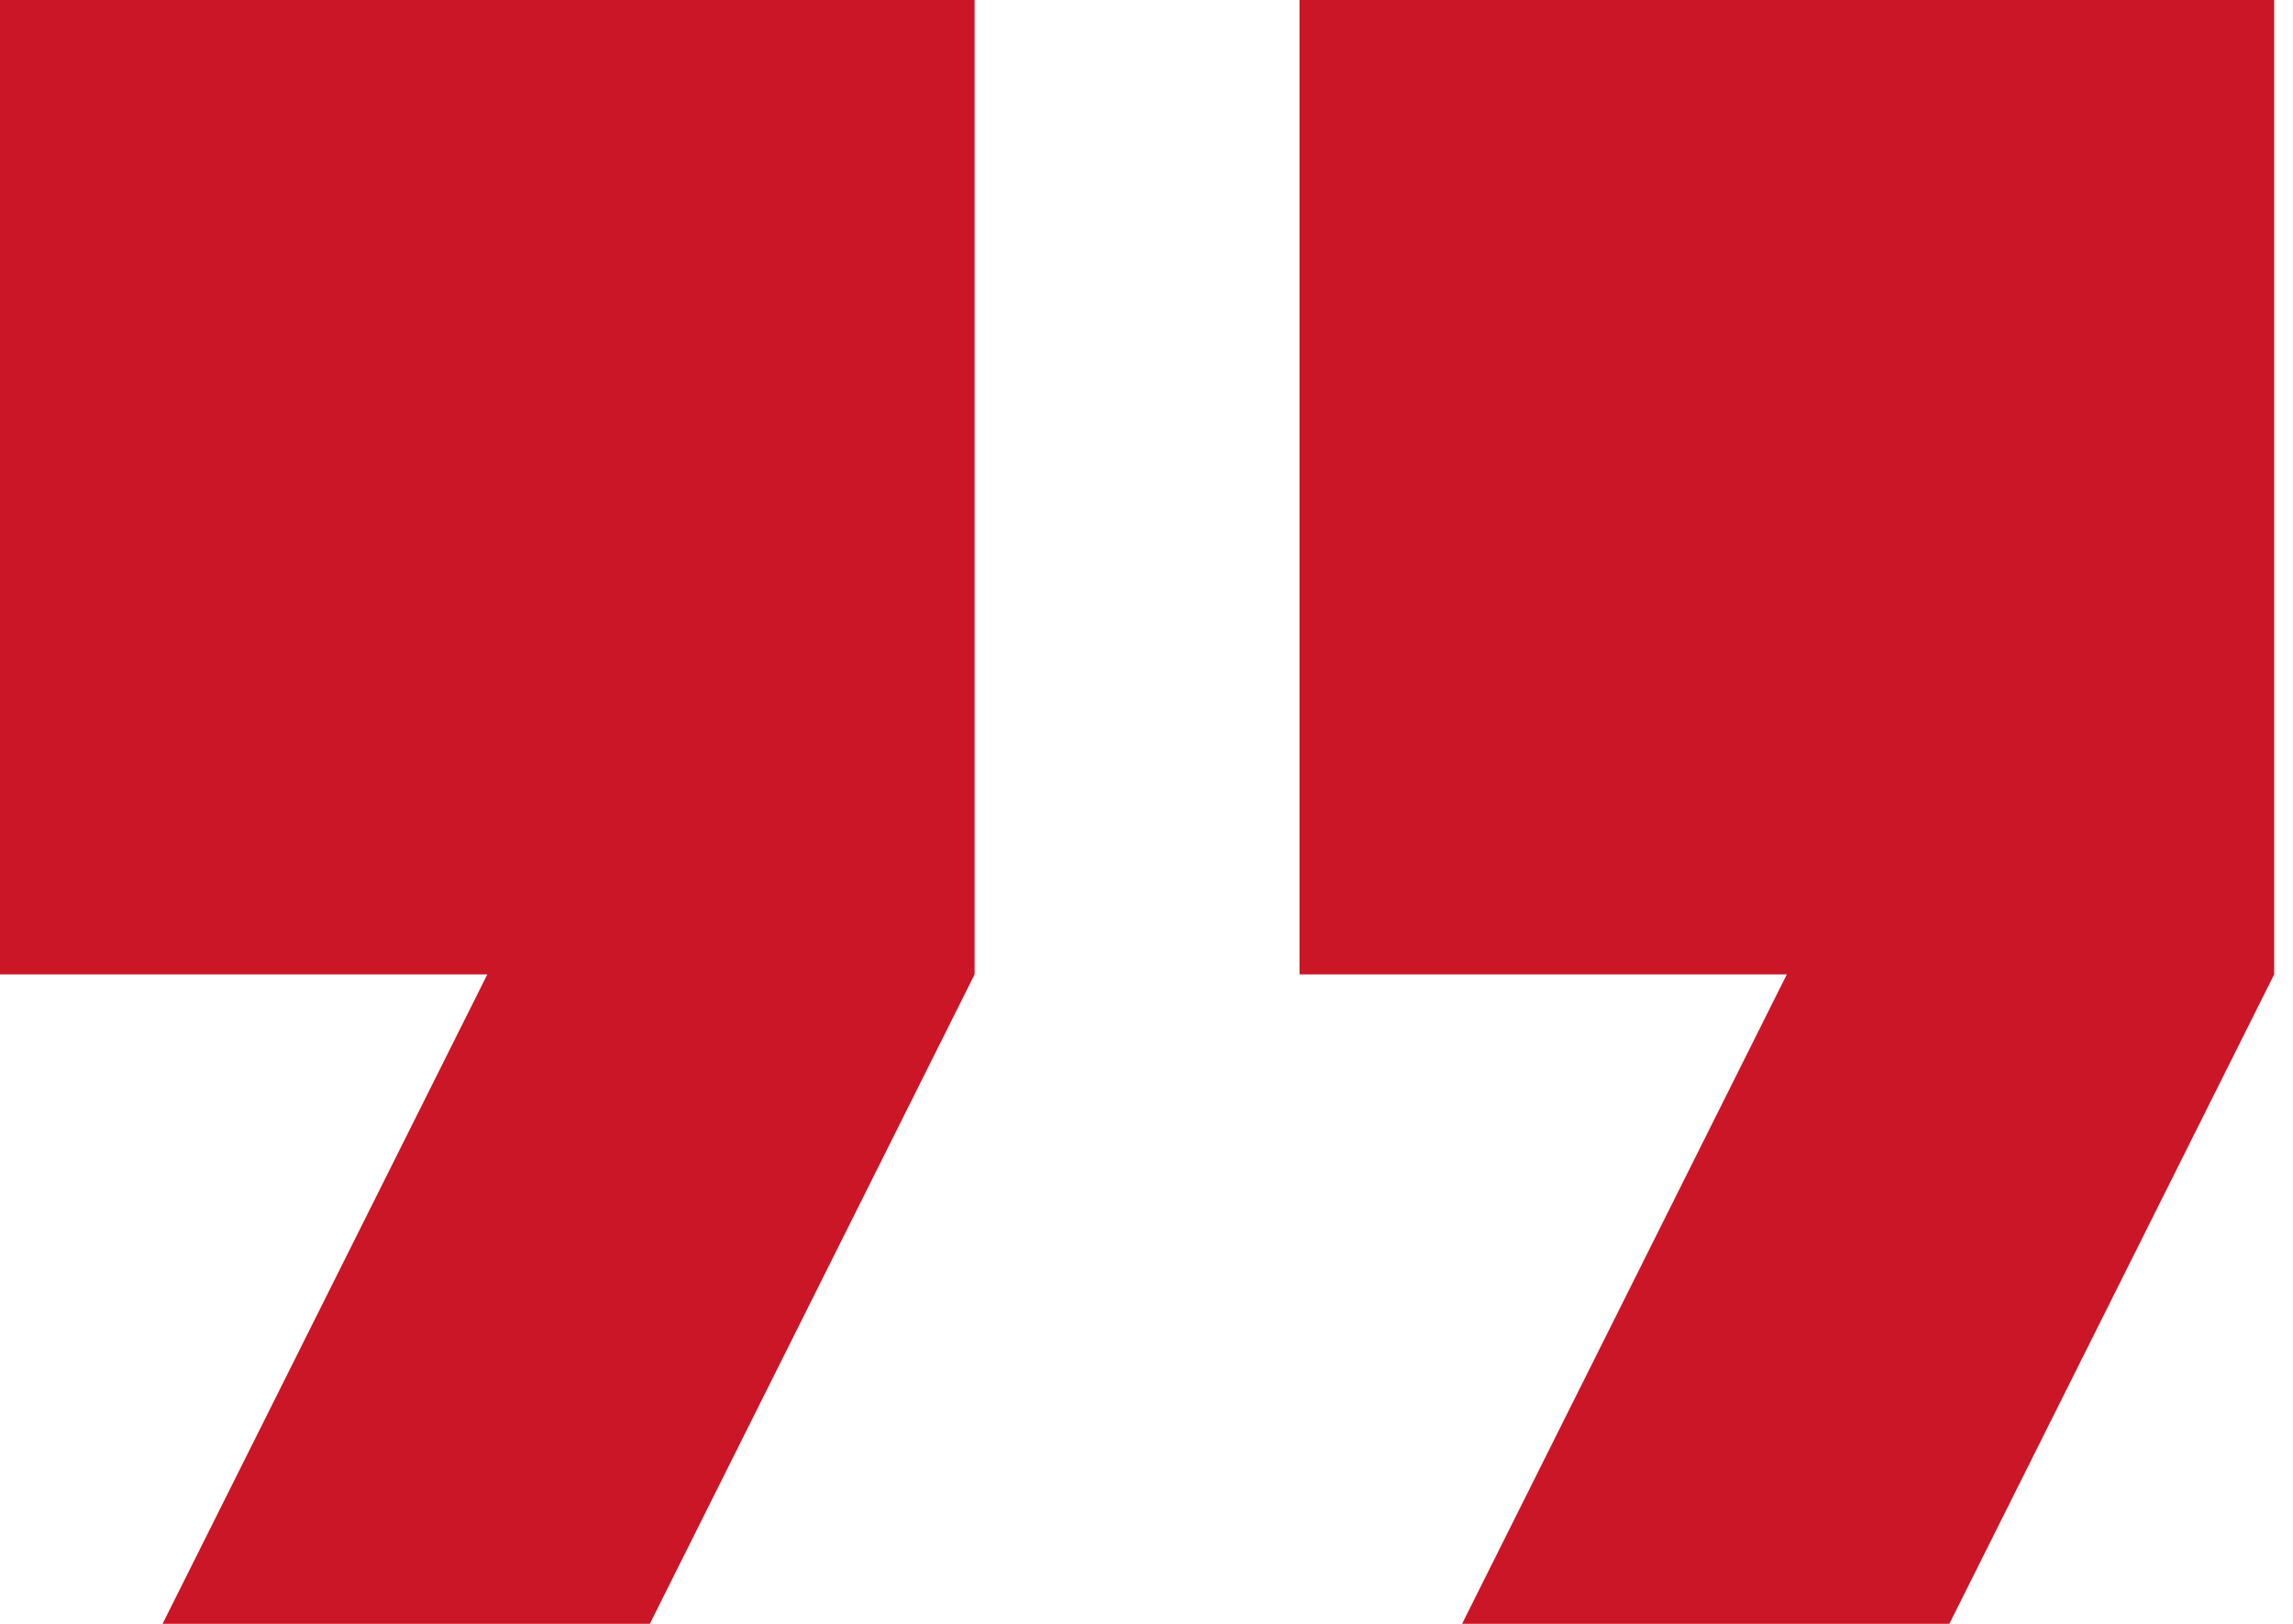 <svg xmlns="http://www.w3.org/2000/svg" width="48" height="34" viewBox="0 0 48 34"><g><g><path fill="#ca1626" d="M0 20.402h10.201l-6.8 13.602h10.2l6.801-13.602V0H0z"/></g><g><path fill="#ca1626" d="M27.203 0v20.402h10.201l-6.8 13.602h10.2l6.802-13.602V0z"/></g></g></svg>